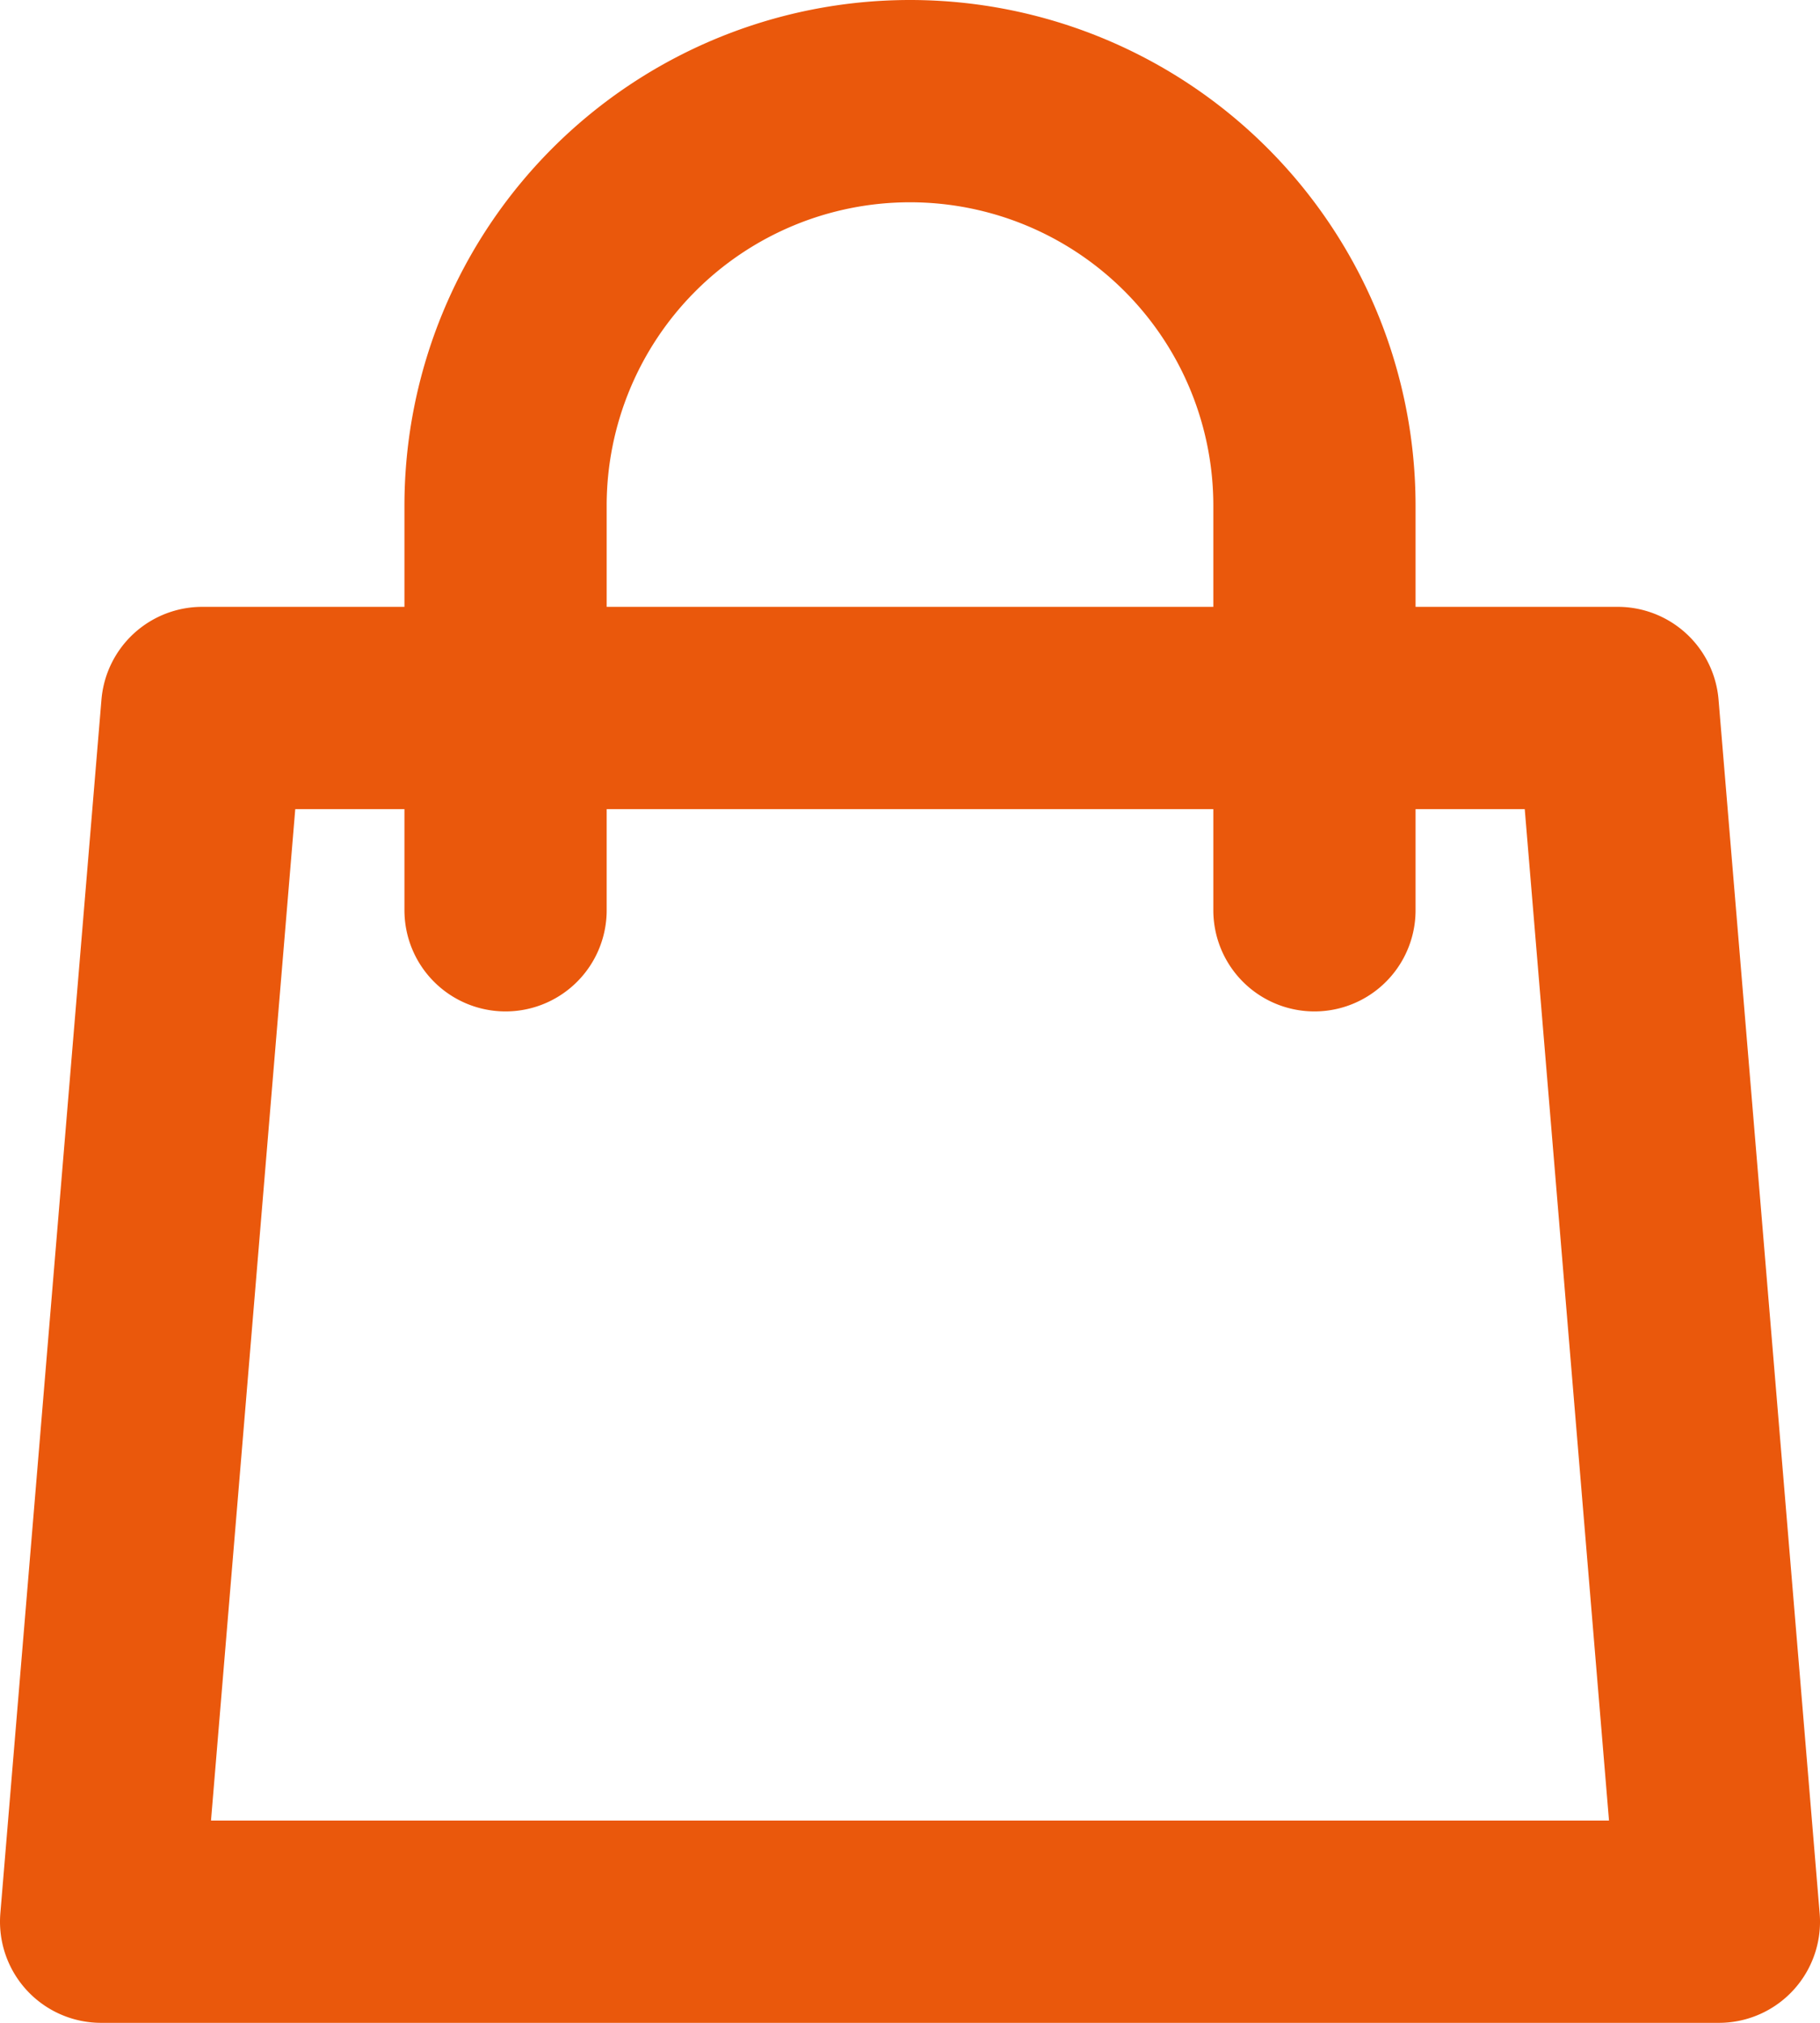 <svg xmlns="http://www.w3.org/2000/svg" width="27" height="30" viewBox="0 0 27 30">
  <path id="Trazado_4883" data-name="Trazado 4883" d="M310,783v-6a6,6,0,0,0-12,0v6m-4.5-3h21l1.5,18H292Z" transform="translate(-290.5 -769.5)" fill="none" stroke="#ea580c" stroke-linecap="round" stroke-linejoin="round" stroke-width="3"/>
</svg>
